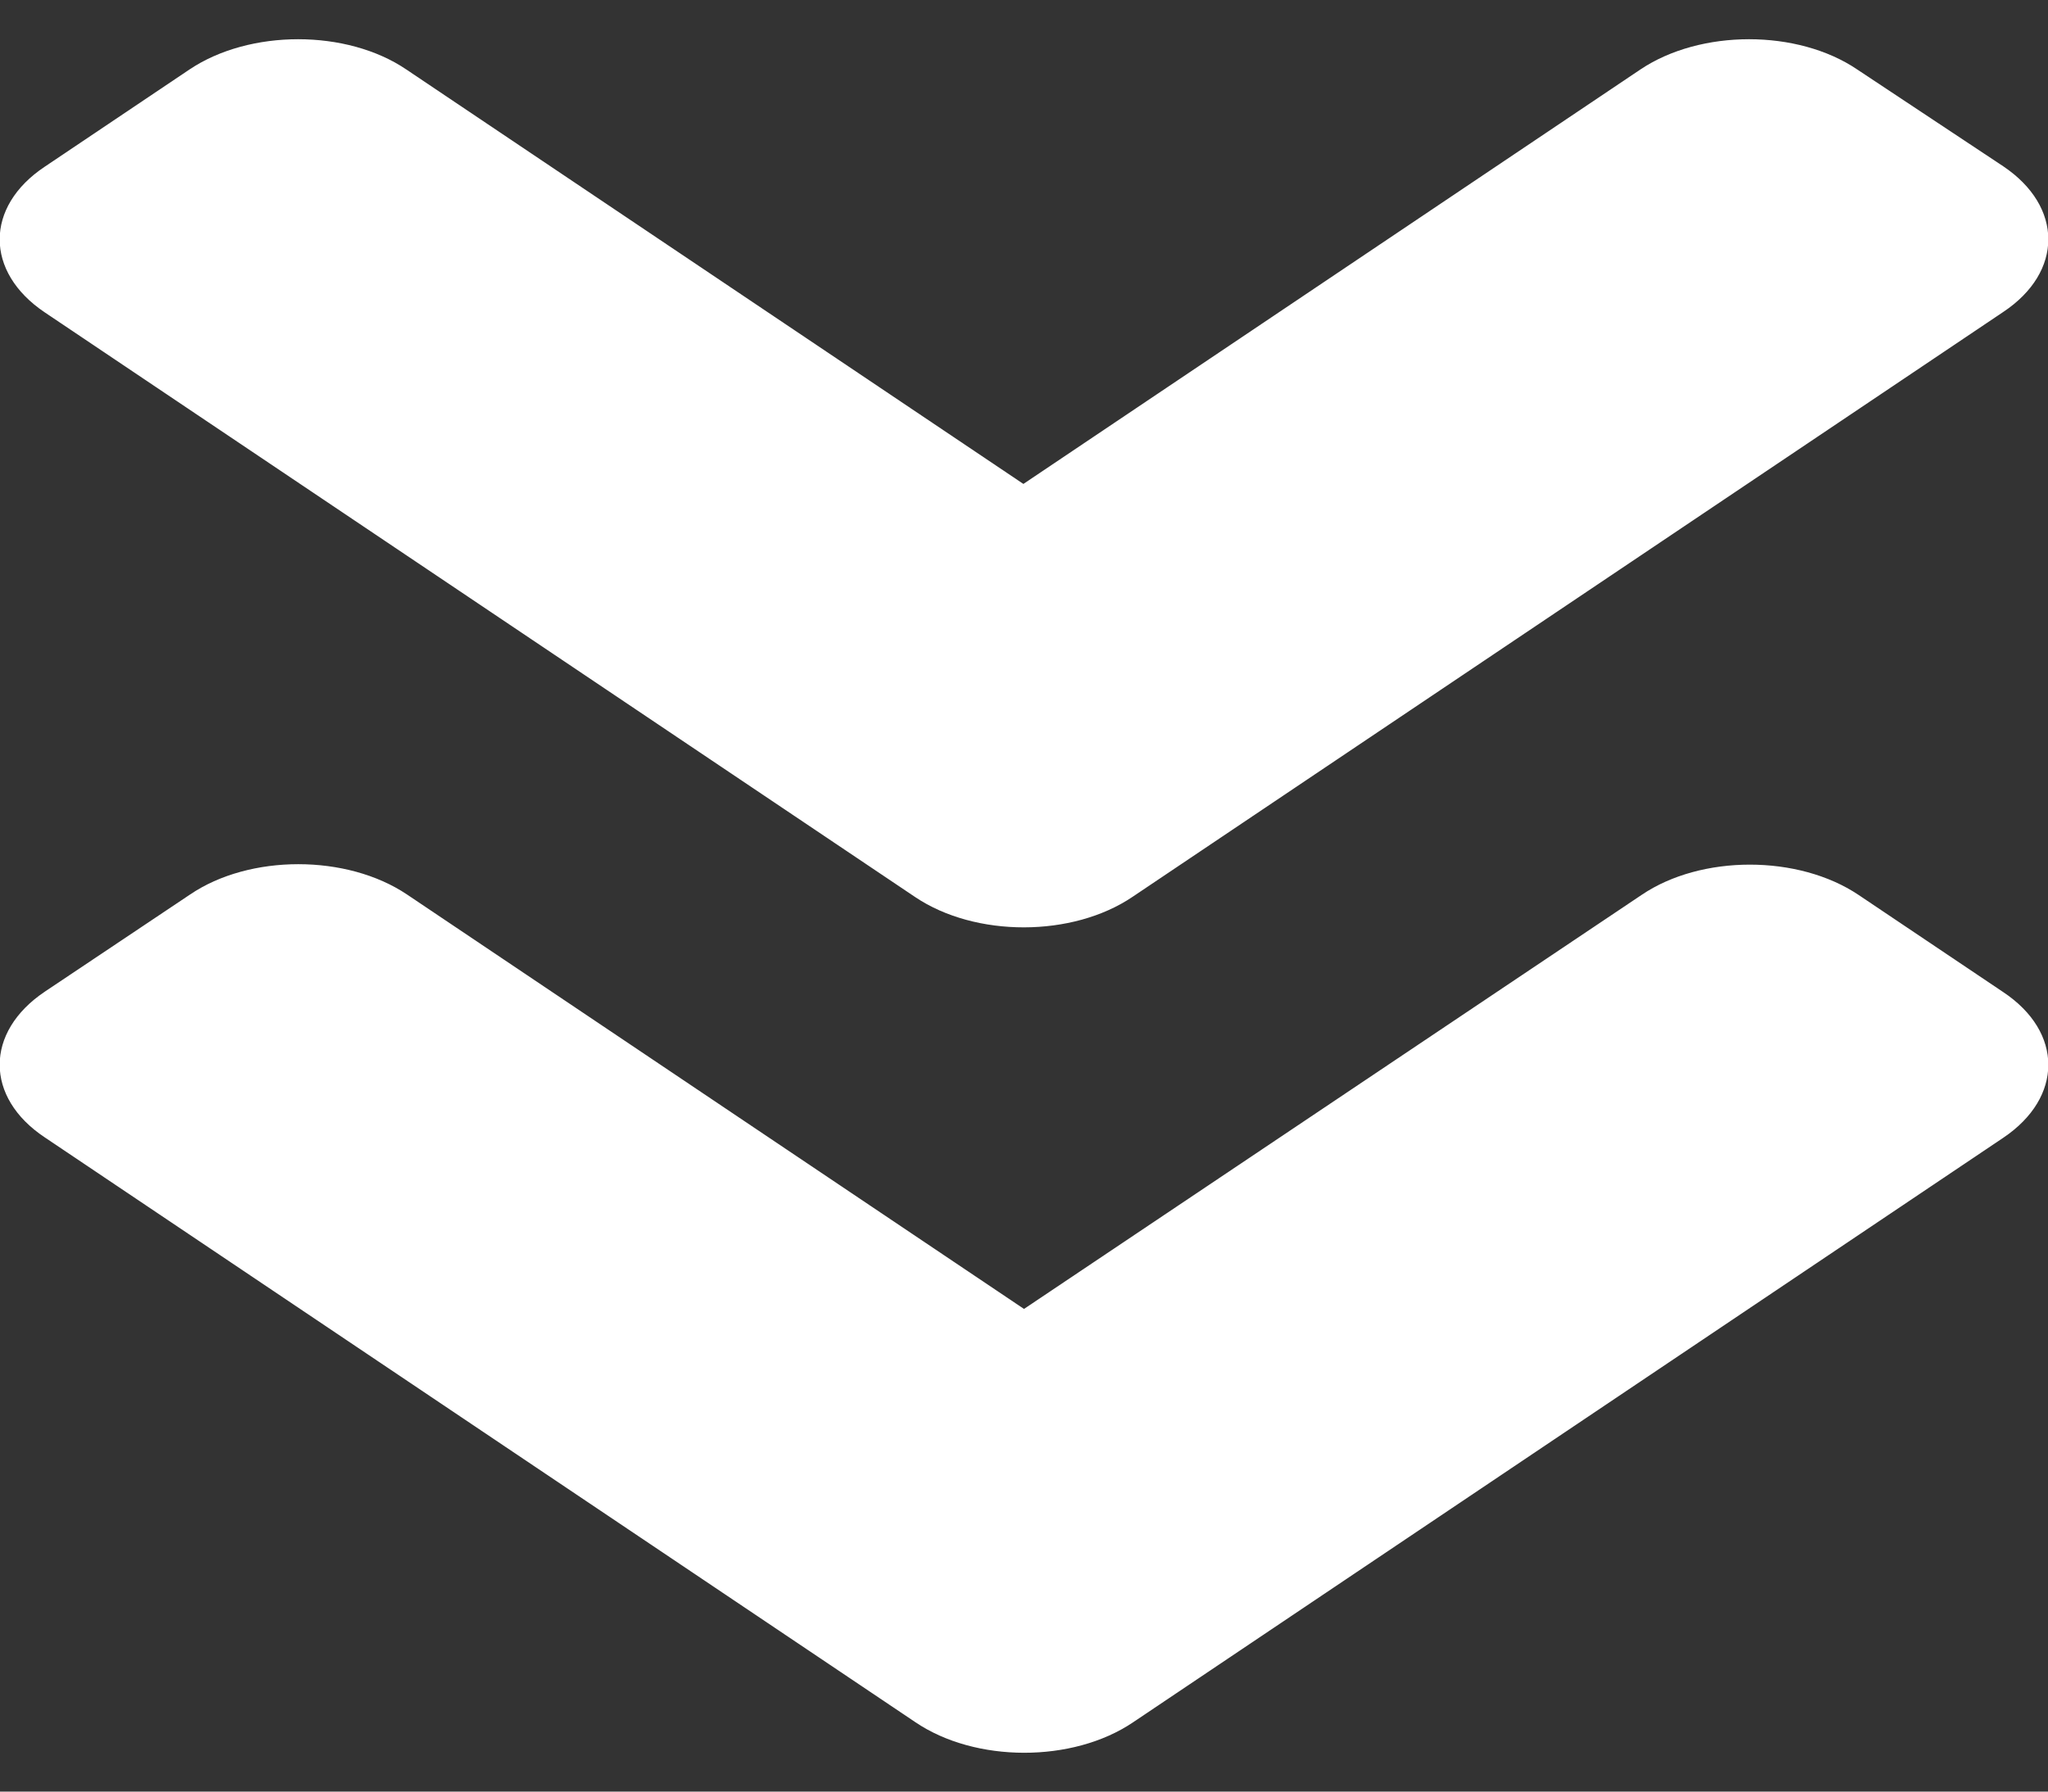 <svg width="40" height="35" viewBox="0 0 40 35" fill="none" xmlns="http://www.w3.org/2000/svg">
<rect x="0" y="0" width="40" height="35" fill="#333333" stroke="none"/>
<path d="M17.875 17.525L0.875 6.103C-0.3 5.314 -0.3 4.037 0.875 3.256L3.7 1.358C4.875 0.569 6.775 0.569 7.937 1.358L19.988 9.454L32.038 1.358C33.212 0.569 35.112 0.569 36.275 1.358L39.125 3.248C40.3 4.037 40.3 5.314 39.125 6.095L22.125 17.517C20.95 18.315 19.05 18.315 17.875 17.525ZM22.125 33.65L39.125 22.228C40.3 21.439 40.3 20.162 39.125 19.381L36.3 17.483C35.125 16.694 33.225 16.694 32.062 17.483L20 25.571L7.95 17.475C6.775 16.685 4.875 16.685 3.712 17.475L0.875 19.373C-0.3 20.162 -0.3 21.439 0.875 22.22L17.875 33.642C19.05 34.44 20.95 34.44 22.125 33.65Z" fill="white"/>
</svg>
